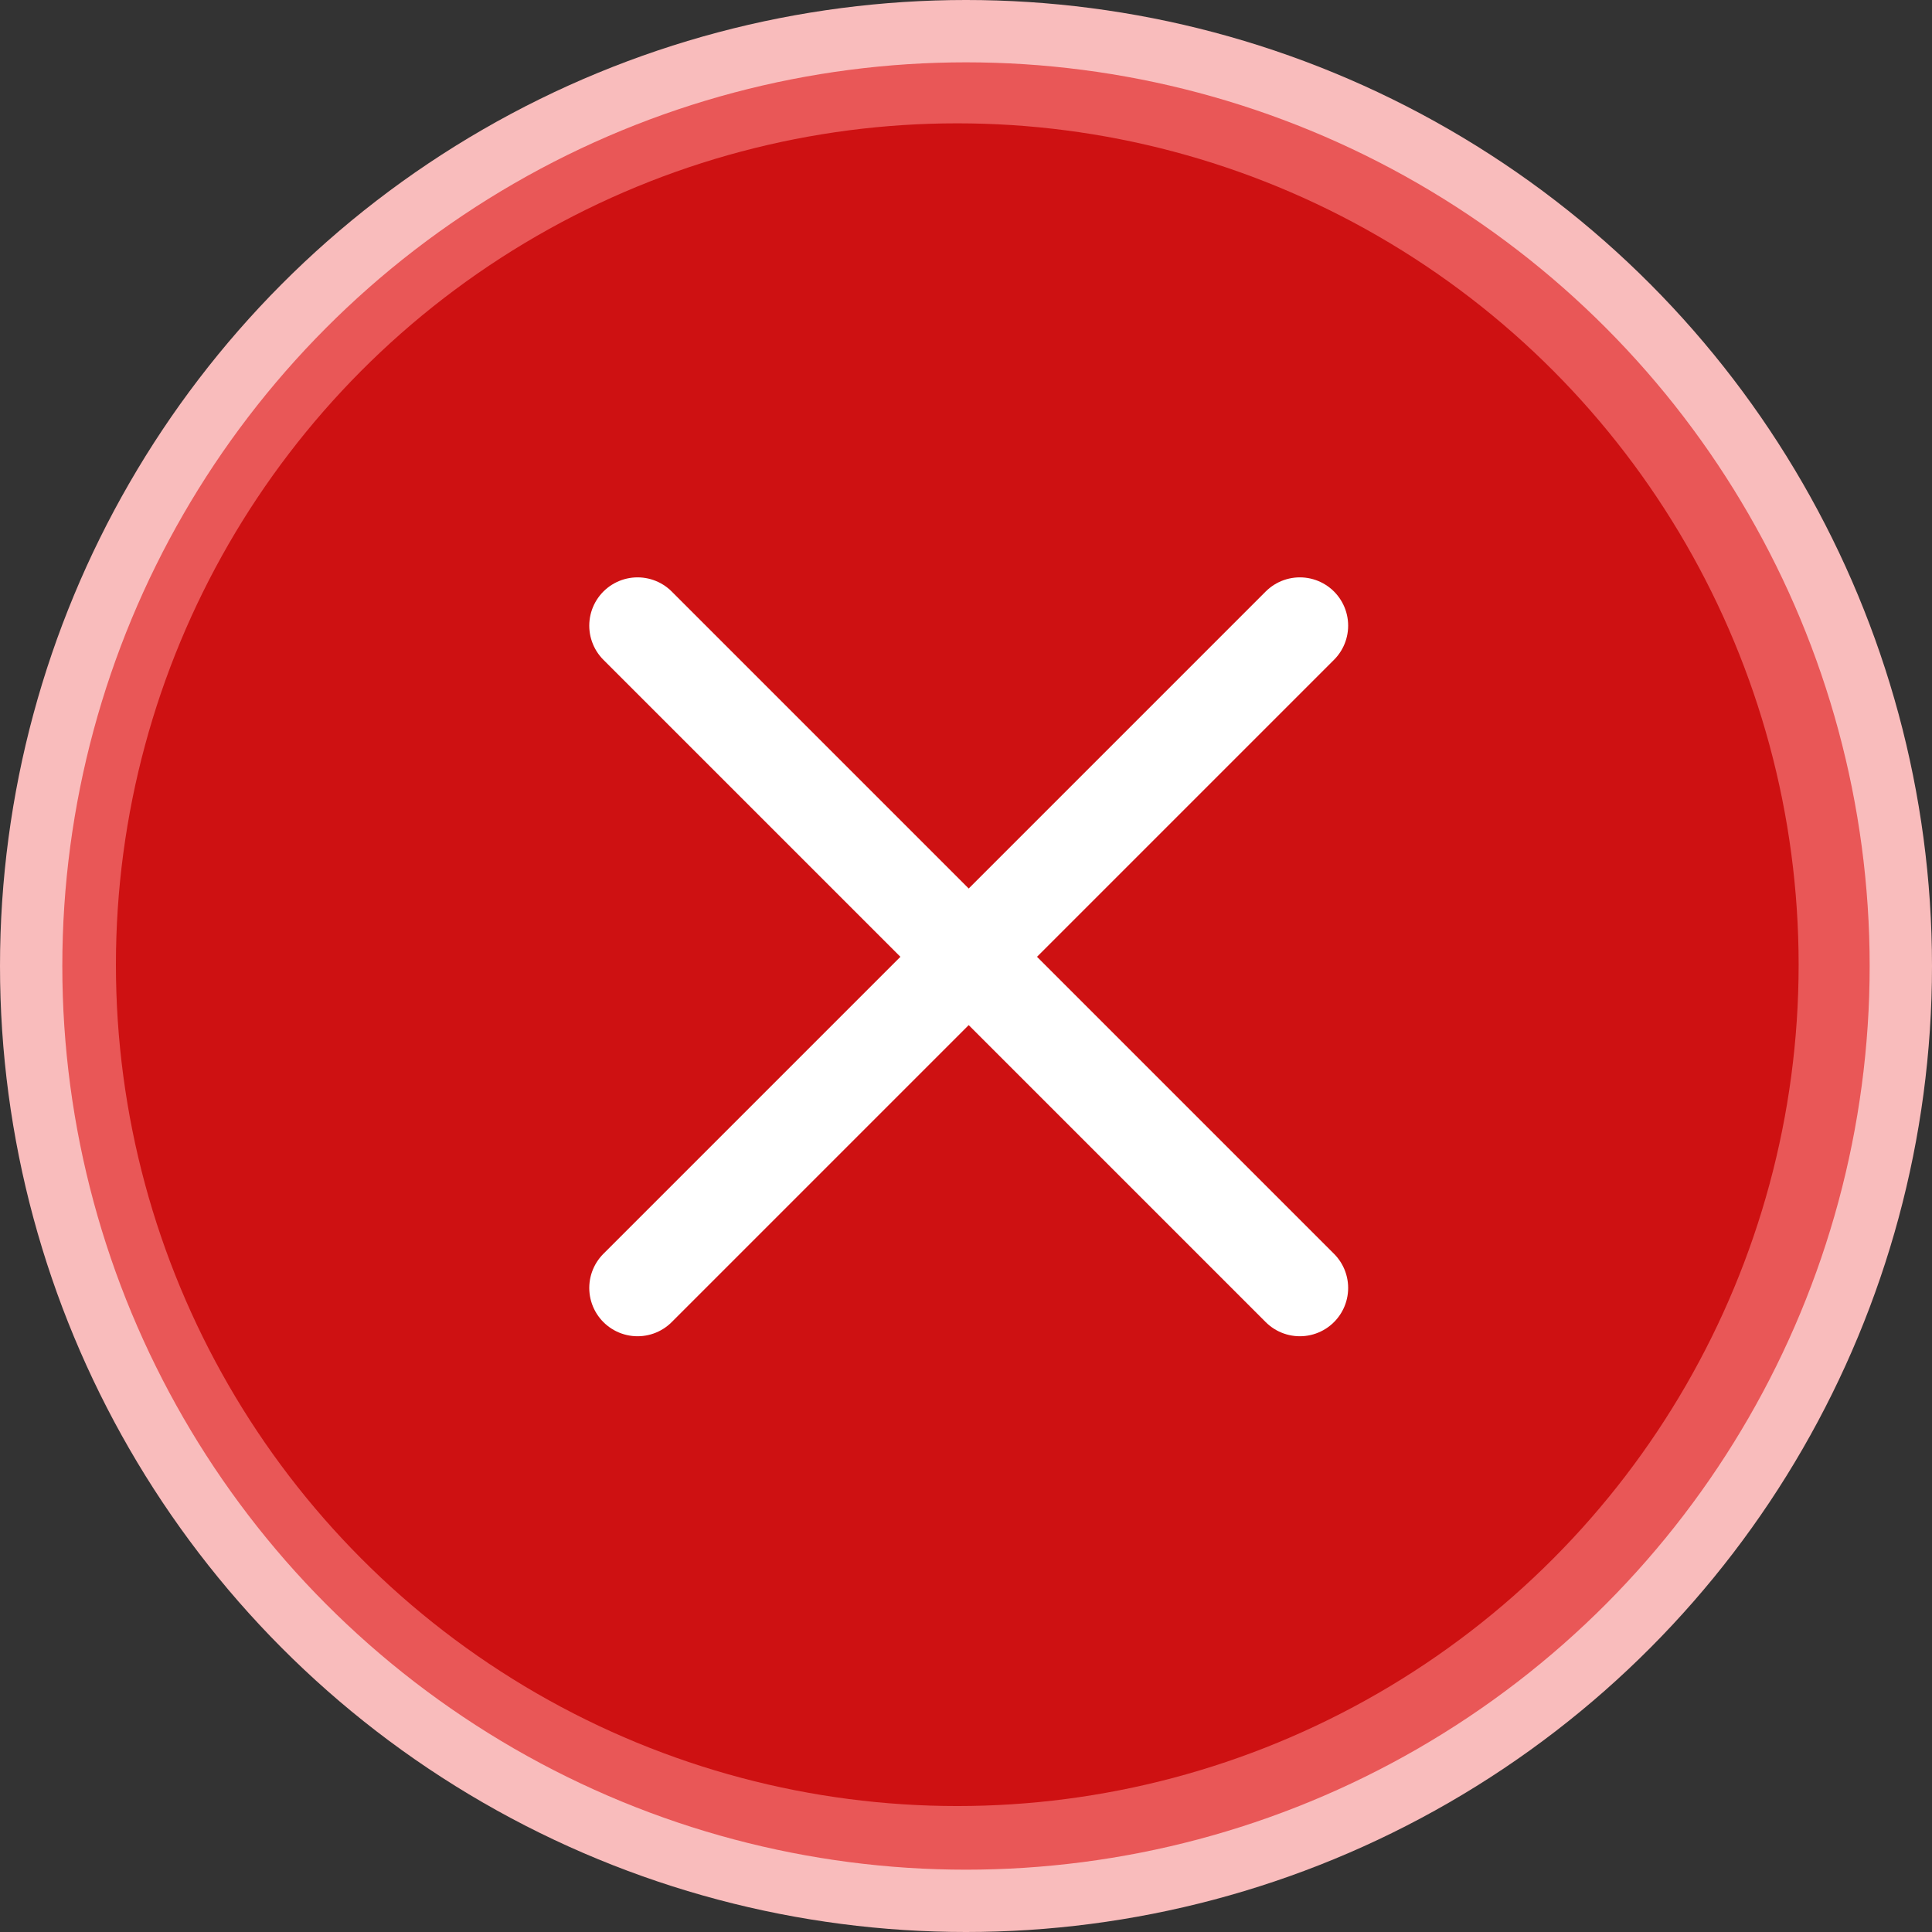 <svg width="200" height="200" viewBox="0 0 200 200" fill="none" xmlns="http://www.w3.org/2000/svg">
<rect x="0" y="0" width="200" height="200" fill="#333333" stroke="none"/>
<circle cx="100" cy="100" r="100" fill="#F9BCBC"/>
<circle cx="99.999" cy="100.001" r="93.548" fill="#E95757"/>
<circle cx="99.097" cy="99.864" r="87.097" fill="#CE1112"/>
<path d="M134.56 64.768L66 133.328" stroke="white" stroke-width="10" stroke-linecap="round" stroke-linejoin="round"/>
<path d="M66 64.768L134.56 133.328" stroke="white" stroke-width="10" stroke-linecap="round" stroke-linejoin="round"/>
</svg>
